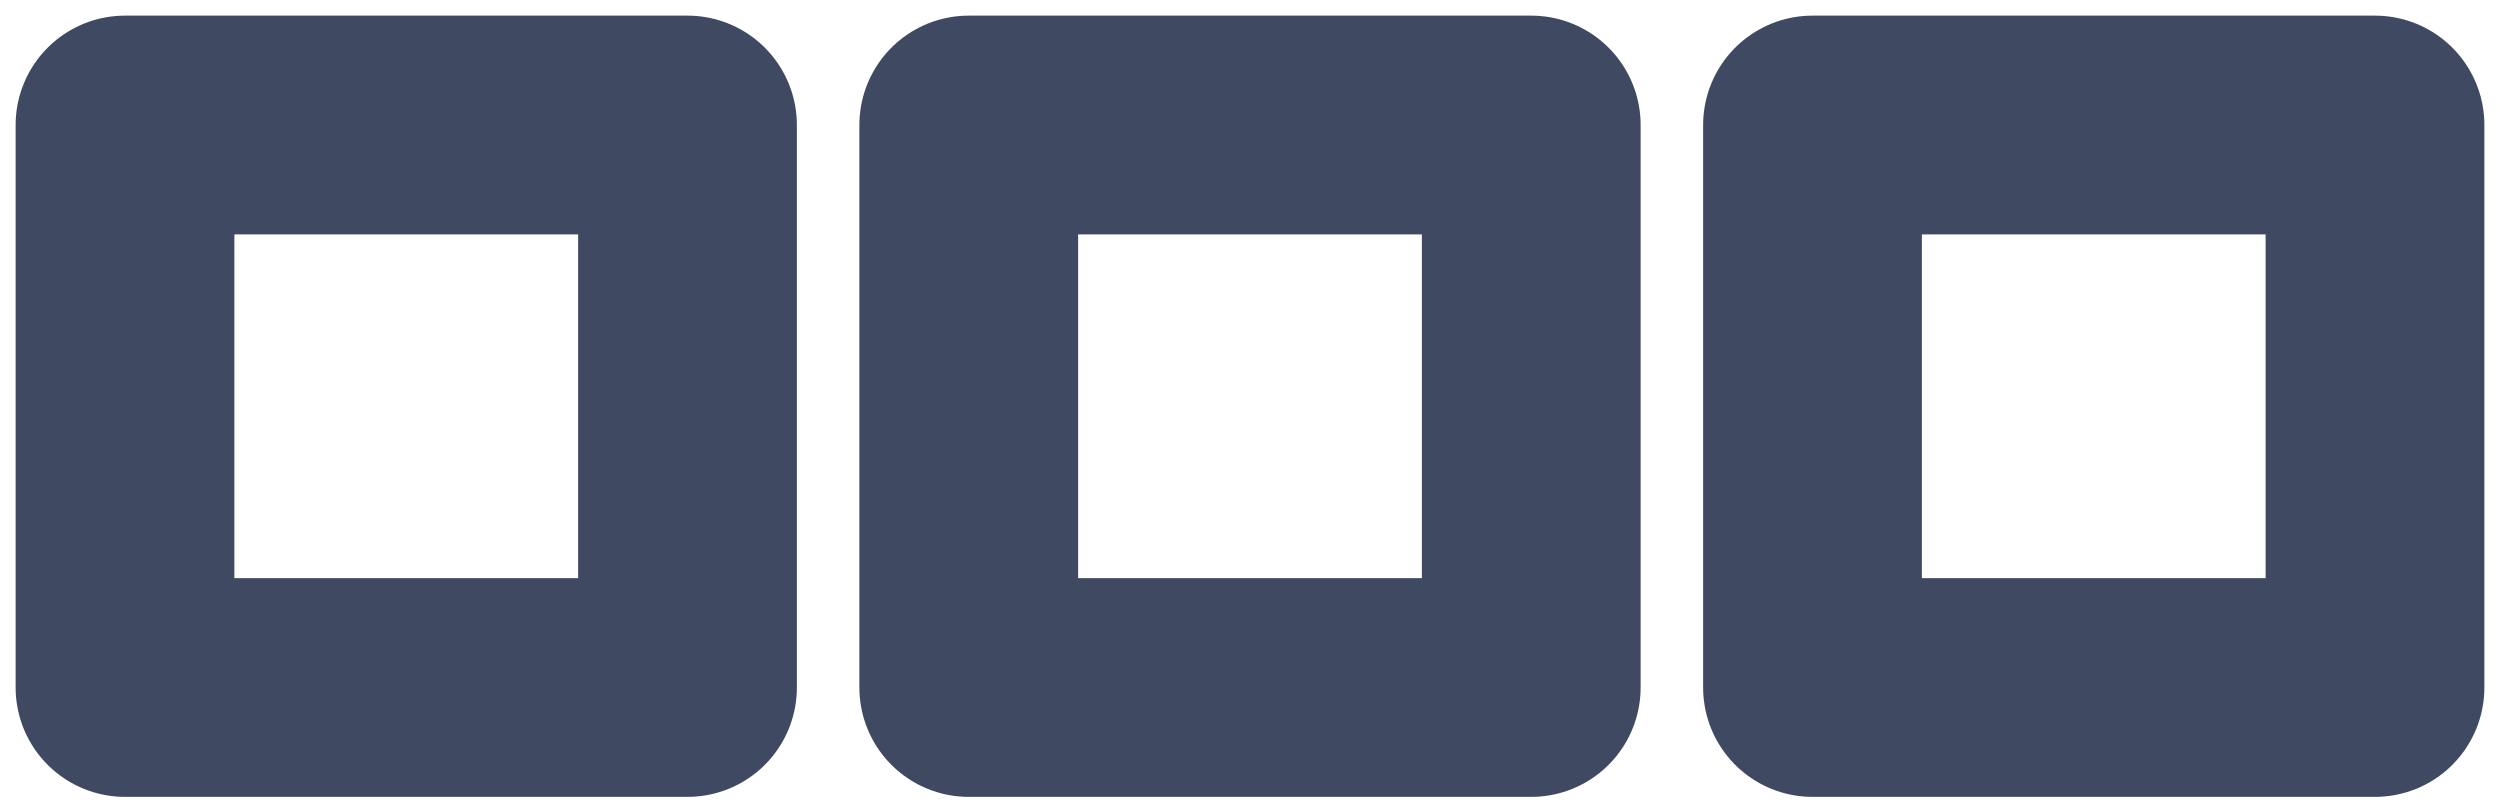 <svg id="columns-3" width="80" height="26" viewBox="0 0 80 26" fill="none" xmlns="http://www.w3.org/2000/svg">
<rect id="columns-3-l" class="switchable" x="4" y="4" width="18" height="18" stroke="#3F4A62" stroke-width="7" stroke-linejoin="round"/>
<rect id="columns-3-r" class="switchable" x="58" y="4" width="18" height="18" stroke="#3F4A62" stroke-width="7" stroke-linejoin="round"/>
<rect id="columns-3-m" class="switchable" x="31" y="4" width="18" height="18" stroke="#3F4A62" stroke-width="7" stroke-linejoin="round"/>
</svg>
